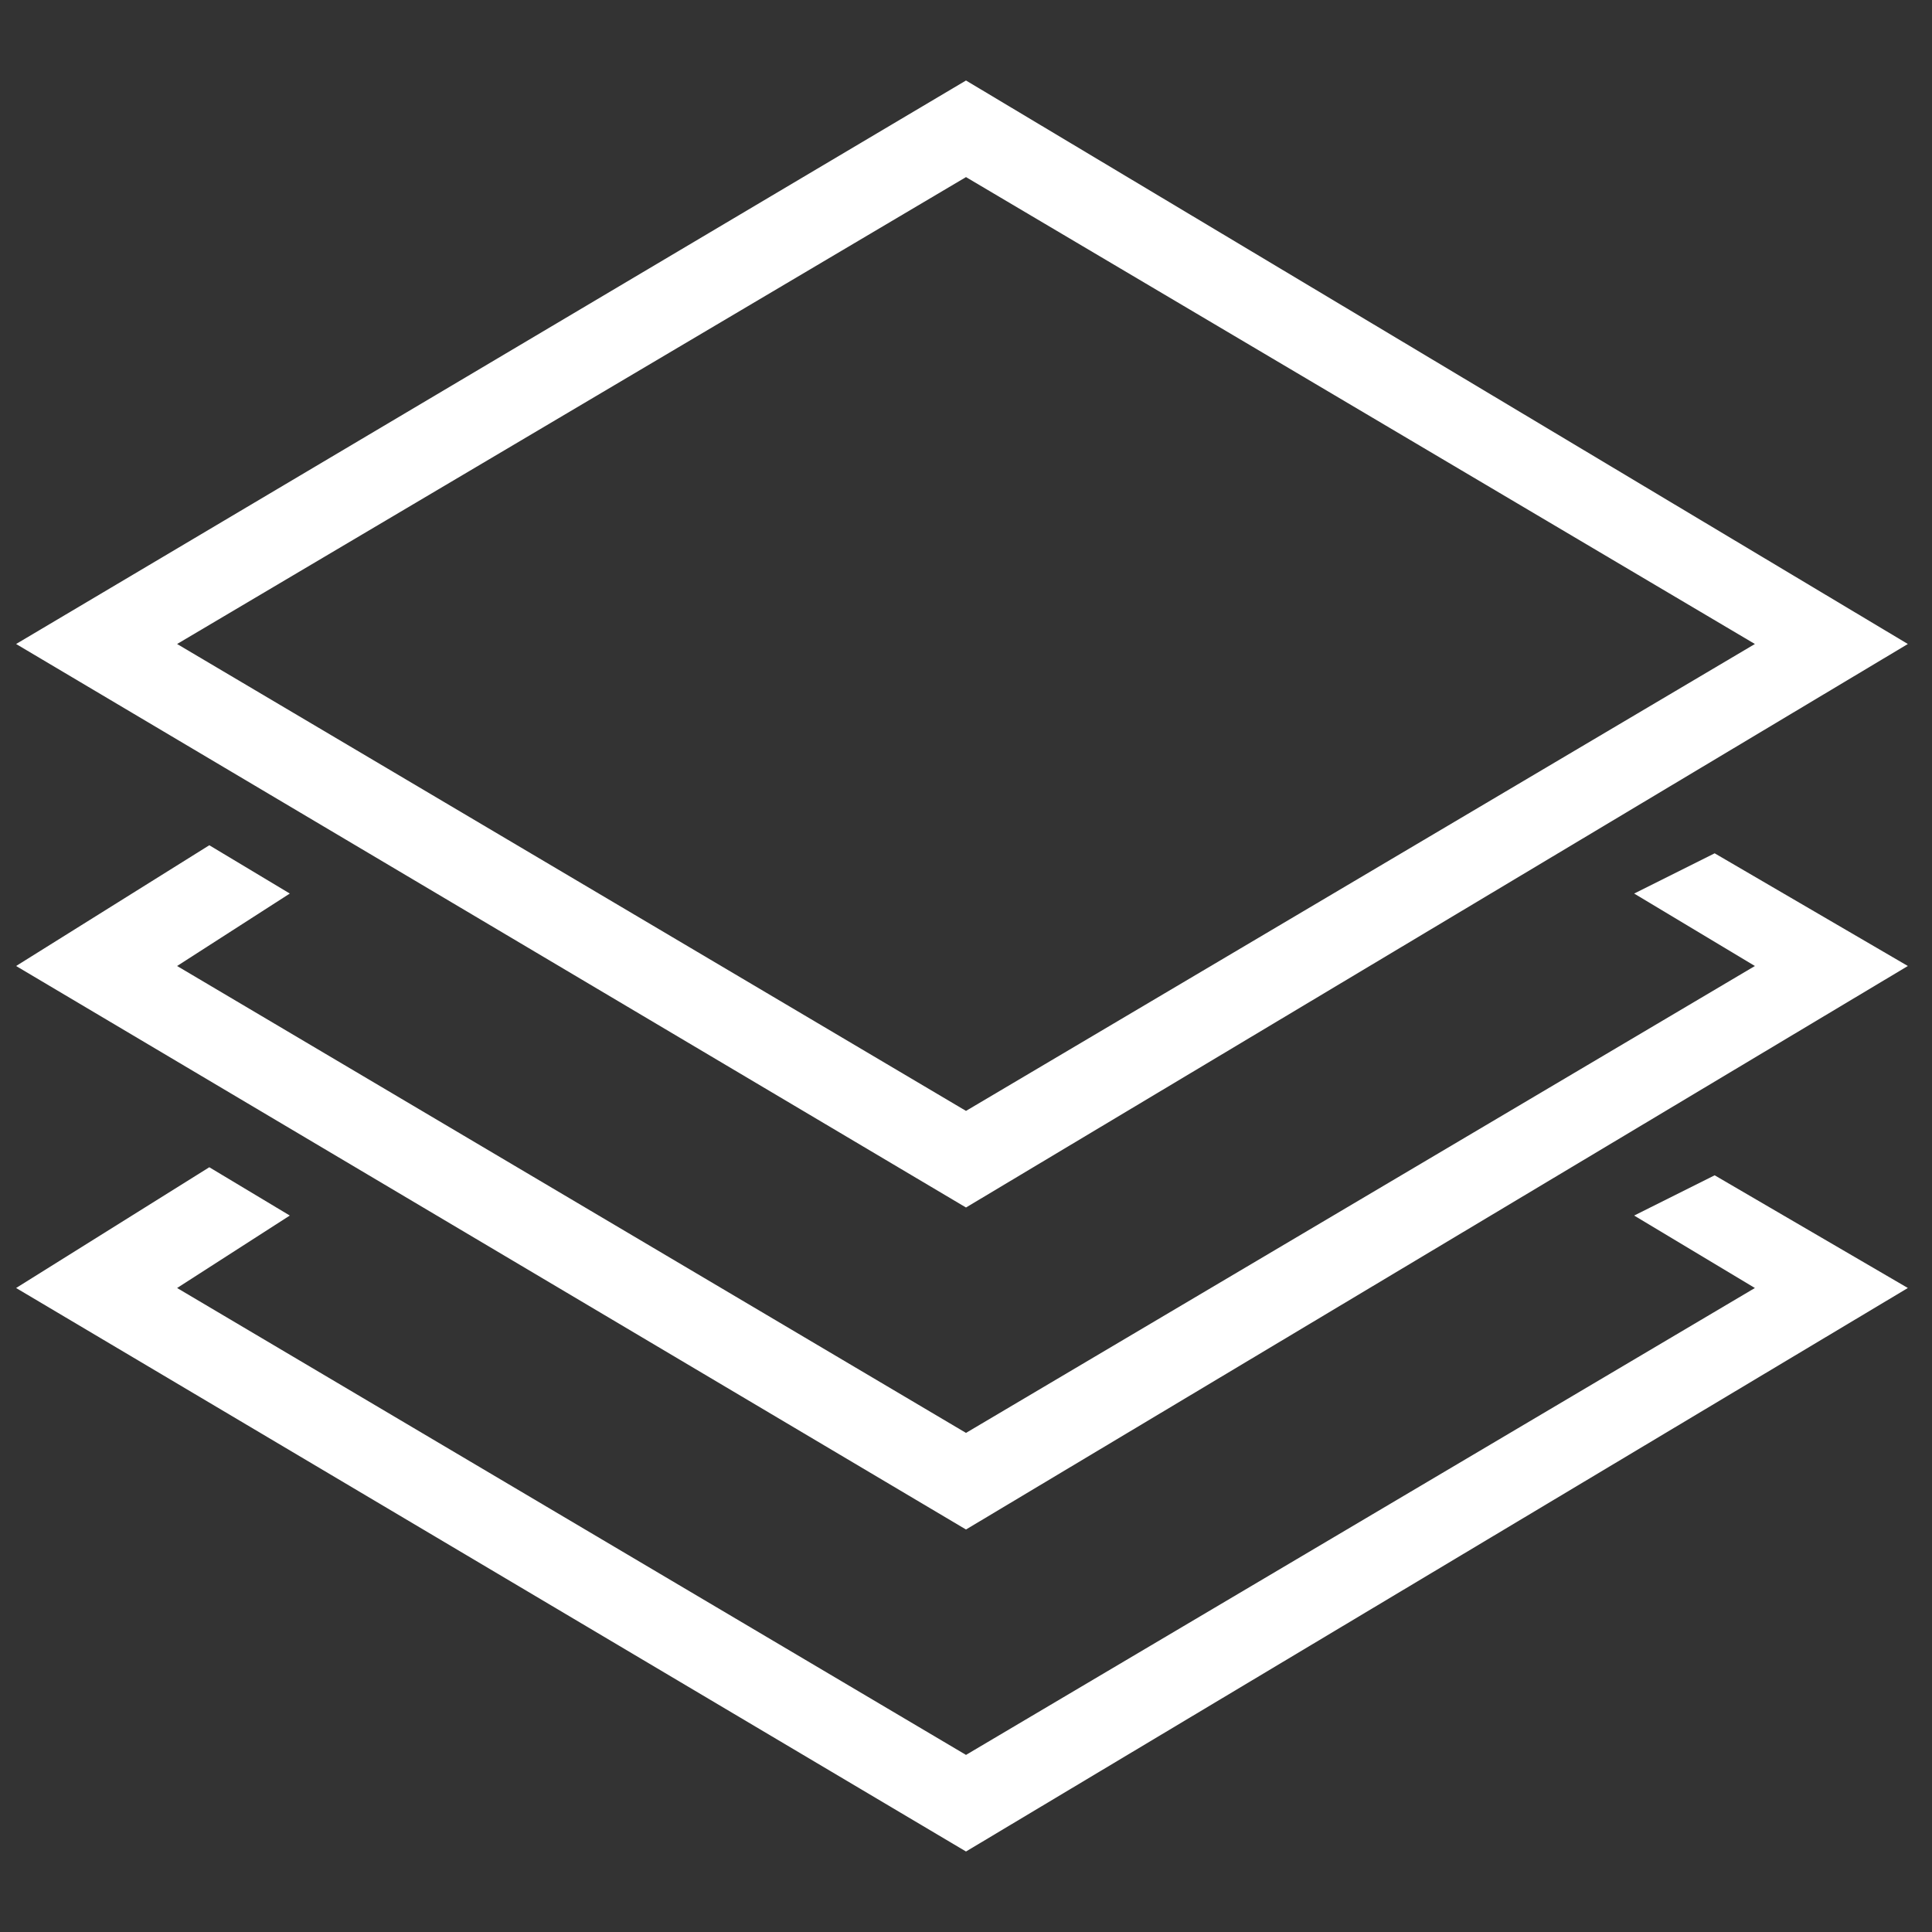 <svg fill="#ffffff" height="24" width="24" viewBox="0 0 24 24" xmlns="http://www.w3.org/2000/svg">
    <rect x="0" y="0" width="24" height="24" fill="#333333" stroke="none"/>
    <path d="M12,2.2L2.2,8l9.8,5.8L21.8,8L12,2.2z M12,1l11.7,7L12,15L0.2,8L12,1z M21.3,14.6l2.4,1.4L12,23L0.2,16l2.4-1.5l1,0.6L2.2,16l9.8,5.8l9.8-5.8l-1.5-0.9L21.3,14.6z M21.3,10.6l2.4,1.4L12,19L0.2,12l2.4-1.5l1,0.6L2.2,12l9.8,5.8l9.8-5.8l-1.5-0.9L21.3,10.6z"/>
</svg>
